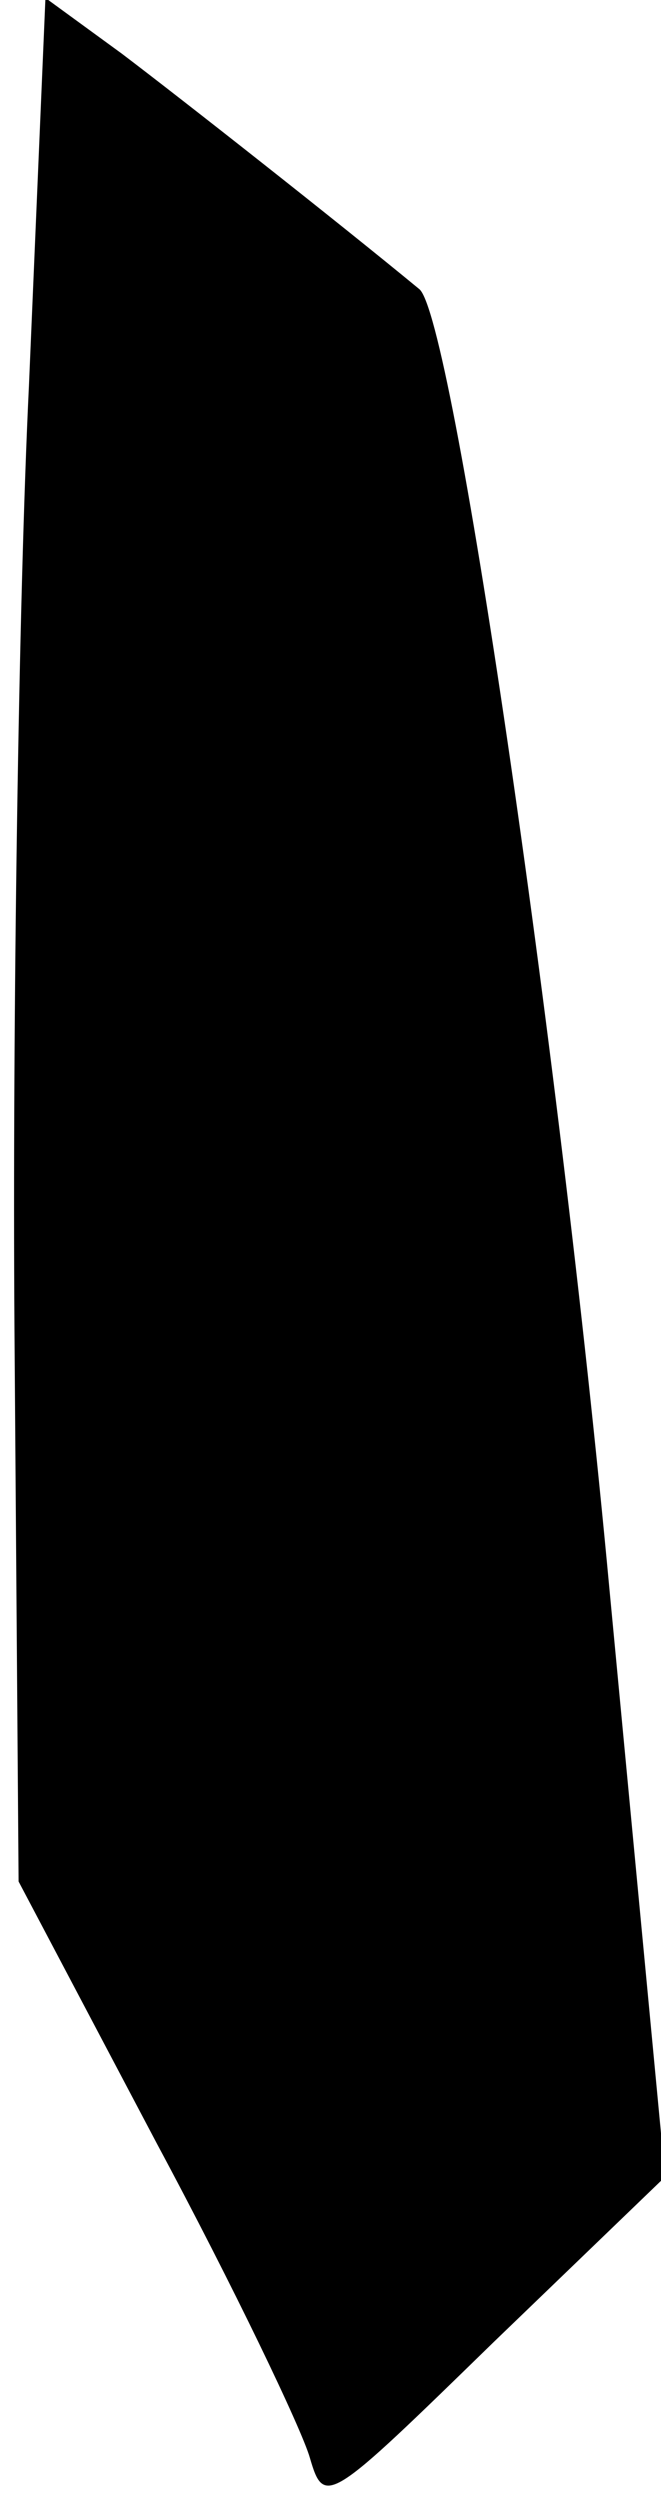 <?xml version="1.0" standalone="no"?>
<!DOCTYPE svg PUBLIC "-//W3C//DTD SVG 20010904//EN"
 "http://www.w3.org/TR/2001/REC-SVG-20010904/DTD/svg10.dtd">
<svg version="1.0" xmlns="http://www.w3.org/2000/svg"
 width="32pt" height="121pt" viewBox="0 0 32 121"
 preserveAspectRatio="xMidYMid meet">
<g transform="translate(0,121) scale(0.1,-0.1)"
fill="#000000" stroke="none">
<path fill="#000000" stroke="none" d="M14 1023 c-5 -103 -8 -308 -7 -456 l2
-268 67 -127 c37 -69 70 -138 74 -152 7 -24 9 -22 89 56 l83 80 -27 285 c-25
269 -76 616 -92 629 -40 33 -115 92 -144 114 l-37 27 -8 -188z"/>
</g>
</svg>
